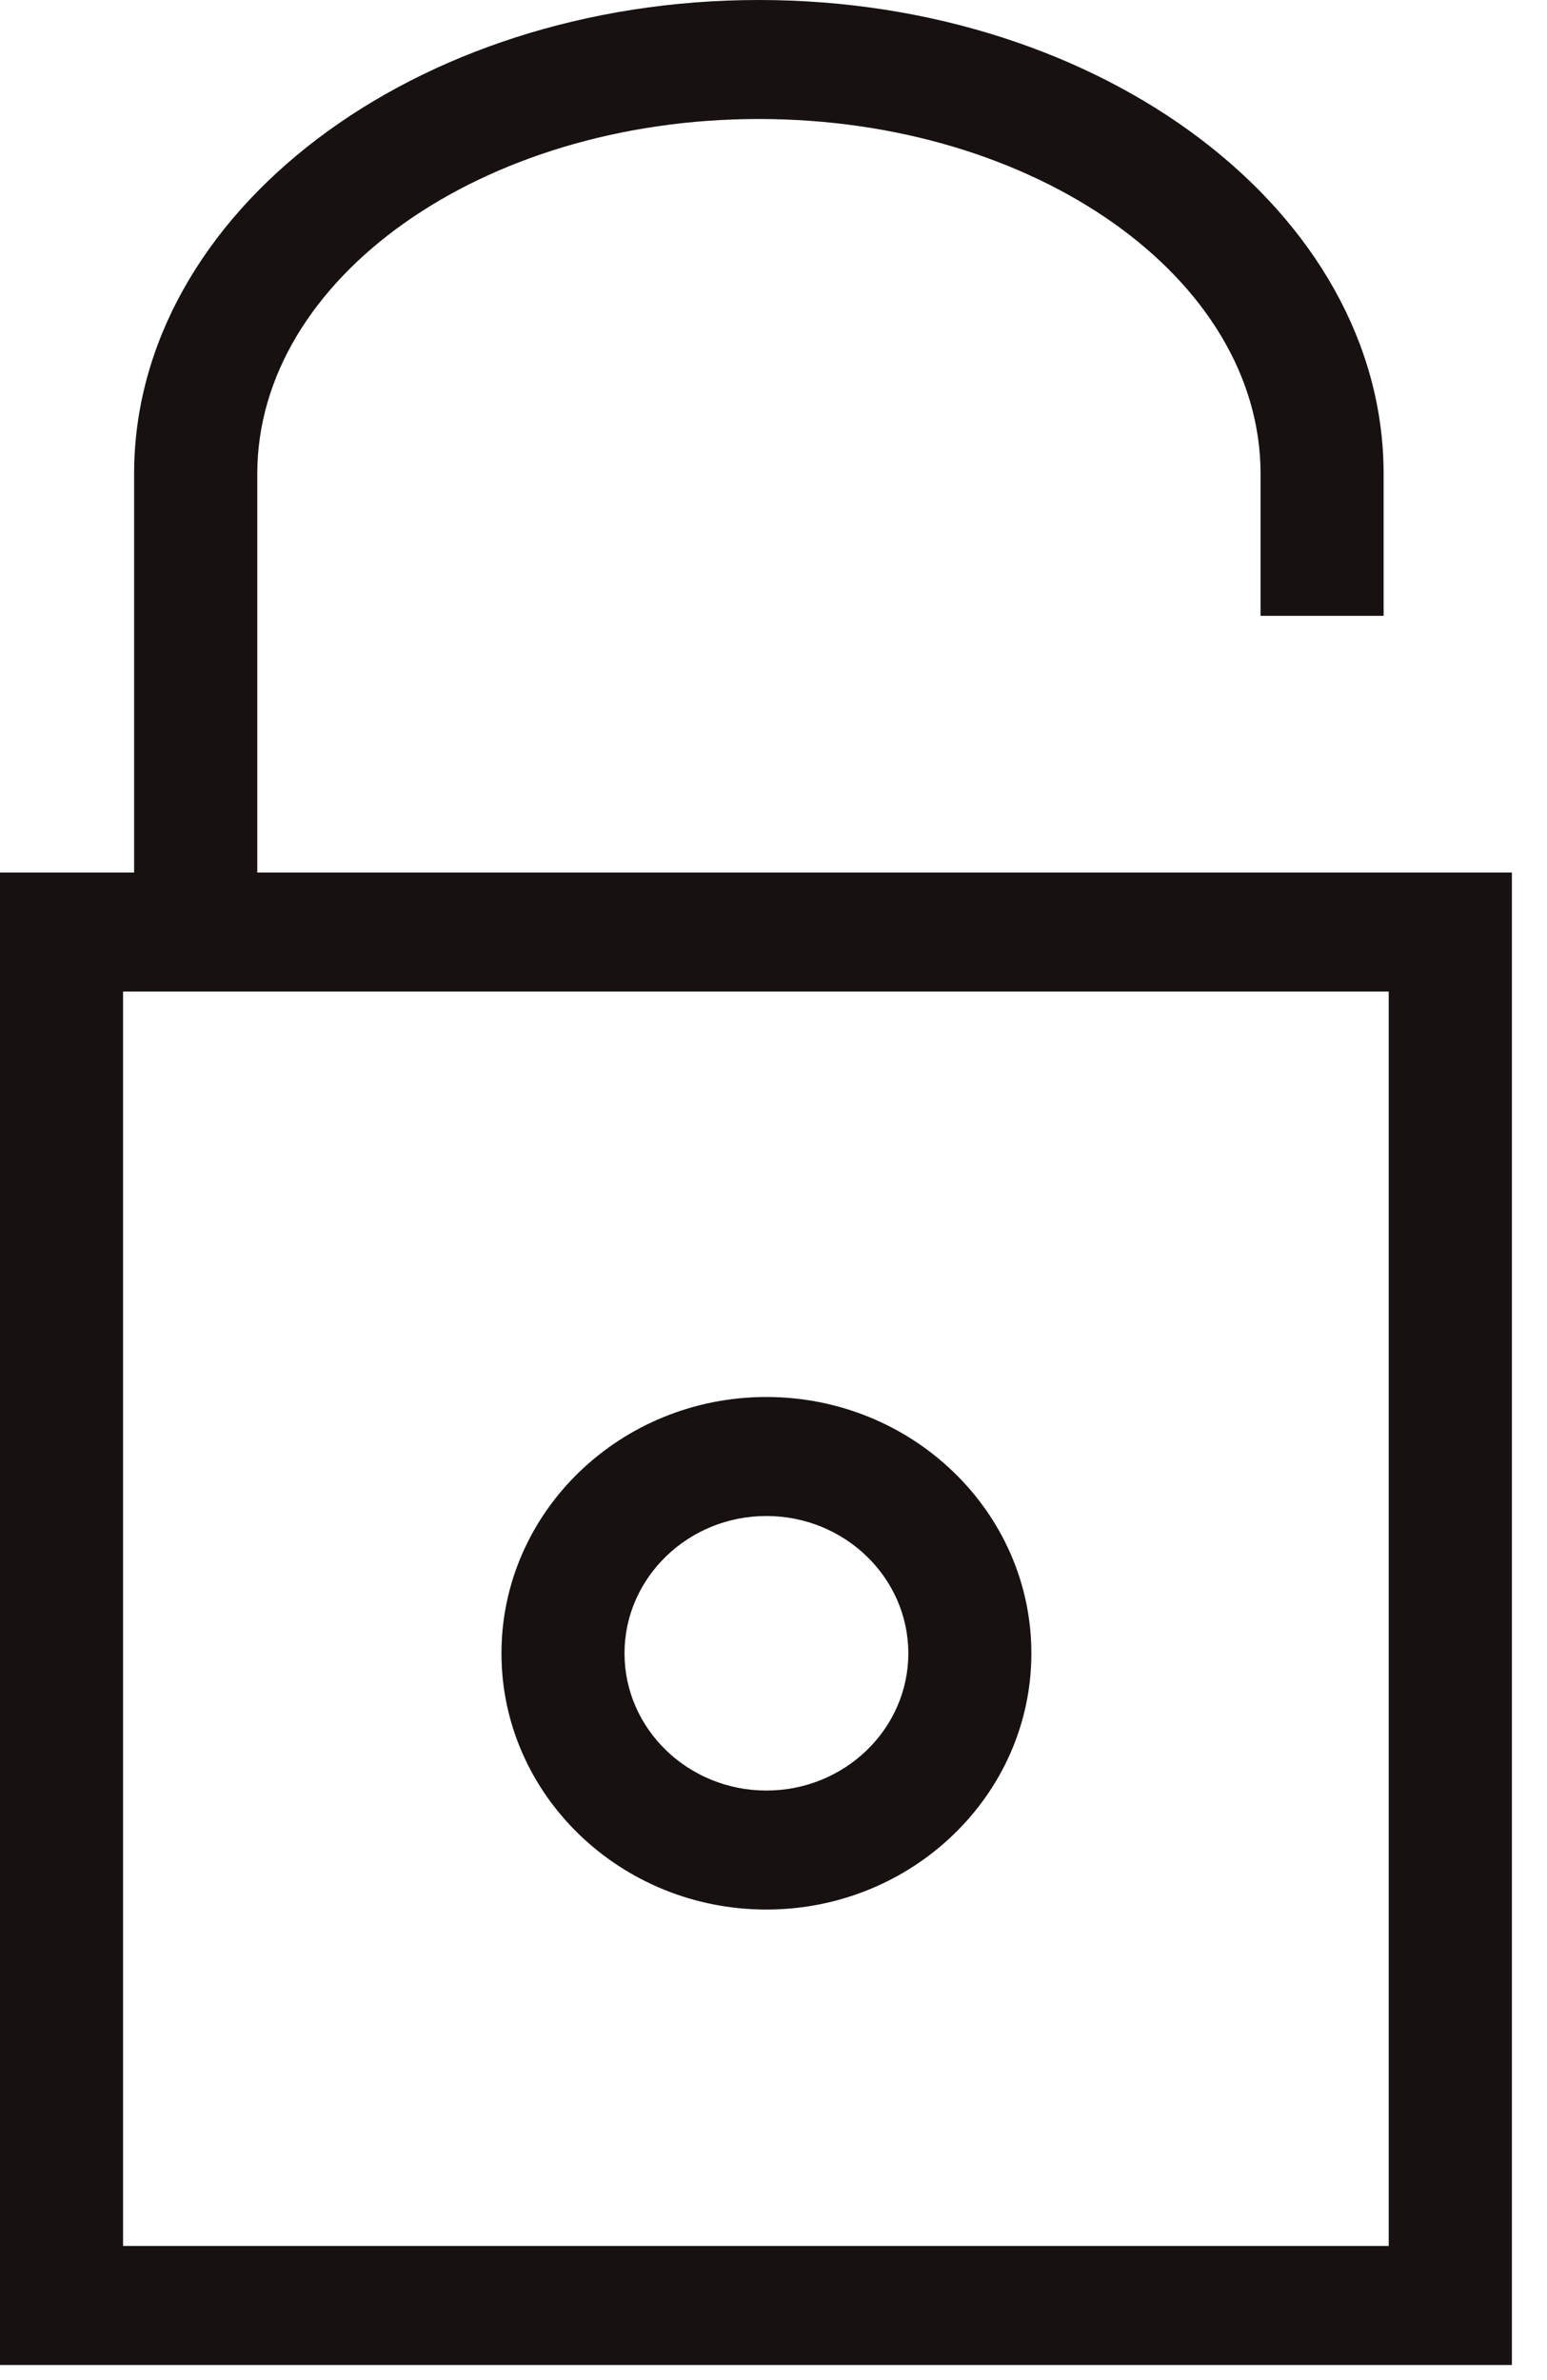 <?xml version="1.0" encoding="UTF-8"?>
<svg width="13px" height="20px" viewBox="0 0 13 20" version="1.1" xmlns="http://www.w3.org/2000/svg" xmlns:xlink="http://www.w3.org/1999/xlink">
    <title>B8757F5E-8533-44E1-A801-D26D39C4E8D6</title>
    <g id="App---Account" stroke="none" stroke-width="1" fill="none" fill-rule="evenodd">
        <g id="AB-APP-bit-Sign-In-New-Cust_AS-CheckoutASv1" transform="translate(-40, -473)" fill="#171111">
            <g id="Group-4" transform="translate(40, 473)">
                <path d="M1.034,18.873 L11.67,18.873 L11.67,8.332 L1.034,8.332 L1.034,18.873 Z M2.162,7.332 L2.162,3.982 C2.162,2.338 4.052,1 6.377,1 C8.702,1 10.593,2.338 10.593,3.982 L10.593,5.175 L11.627,5.175 L11.627,3.982 C11.627,1.786 9.271,0 6.377,0 C3.482,0 1.127,1.786 1.127,3.982 L1.127,7.332 L0,7.332 L0,19.873 L12.705,19.873 L12.705,7.332 L2.162,7.332 Z" id="Fill-1"></path>
                <path d="M6.44,12.739 C7.098,12.739 7.633,13.257 7.633,13.893 C7.633,14.529 7.098,15.046 6.44,15.046 C5.783,15.046 5.248,14.529 5.248,13.893 C5.248,13.257 5.783,12.739 6.44,12.739 M6.44,16.046 C7.668,16.046 8.667,15.08 8.667,13.893 C8.667,12.705 7.668,11.739 6.44,11.739 C5.212,11.739 4.214,12.705 4.214,13.893 C4.214,15.08 5.212,16.046 6.44,16.046" id="Fill-3"></path>
            </g>
        </g>
    </g>
</svg>
